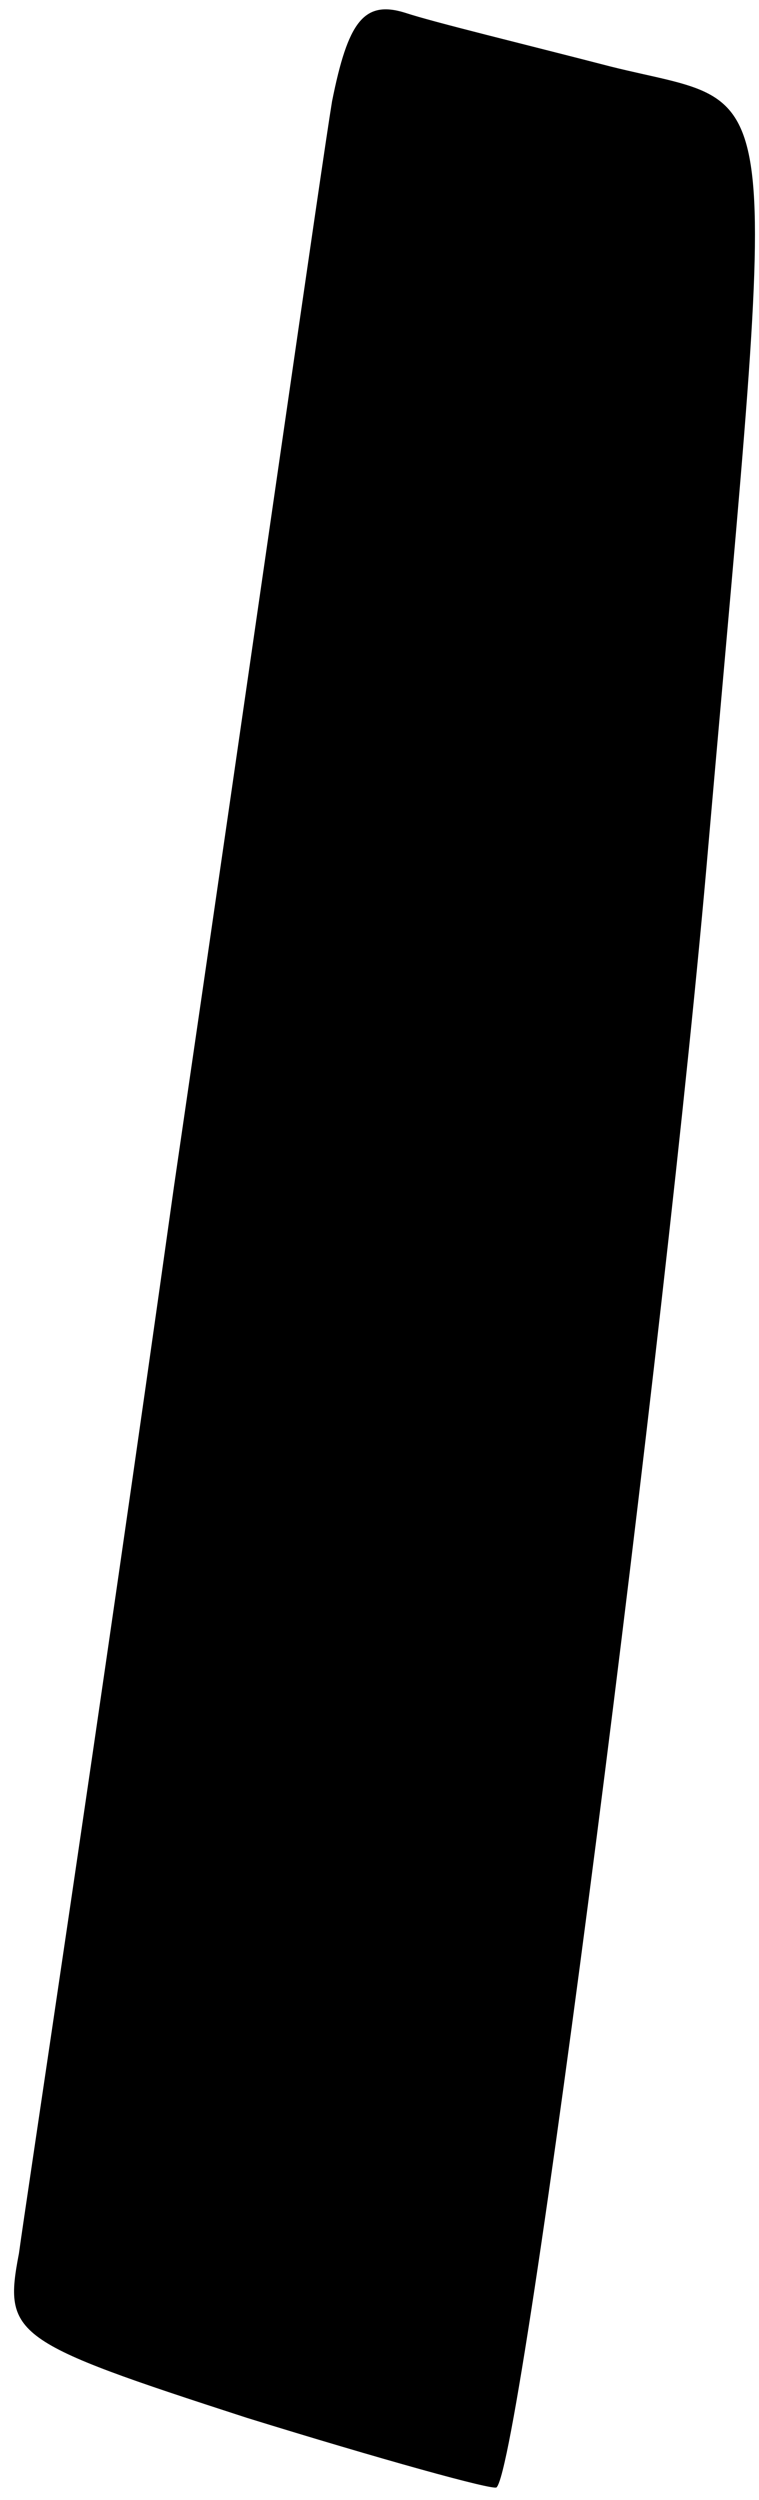 <?xml version="1.0" standalone="no"?>
<!DOCTYPE svg PUBLIC "-//W3C//DTD SVG 20010904//EN"
 "http://www.w3.org/TR/2001/REC-SVG-20010904/DTD/svg10.dtd">
<svg version="1.0" xmlns="http://www.w3.org/2000/svg"
 width="24pt" height="79pt" viewBox="0 0 24 79"
 preserveAspectRatio="xMidYMid meet">
<g transform="translate(0,79) scale(0.1,-0.1)"
fill="#000000" stroke="none">
<path fill="#000000" stroke="none" d="M105 758 c-3 -18 -25 -172 -50 -343
-24 -171 -47 -322 -49 -337 -5 -26 -2 -28 72 -52 42 -13 78 -23 79 -22 8 7 54
367 67 519 22 252 25 232 -31 246 -27 7 -56 14 -65 17 -13 4 -18 -3 -23 -28z"/>
</g>
</svg>
